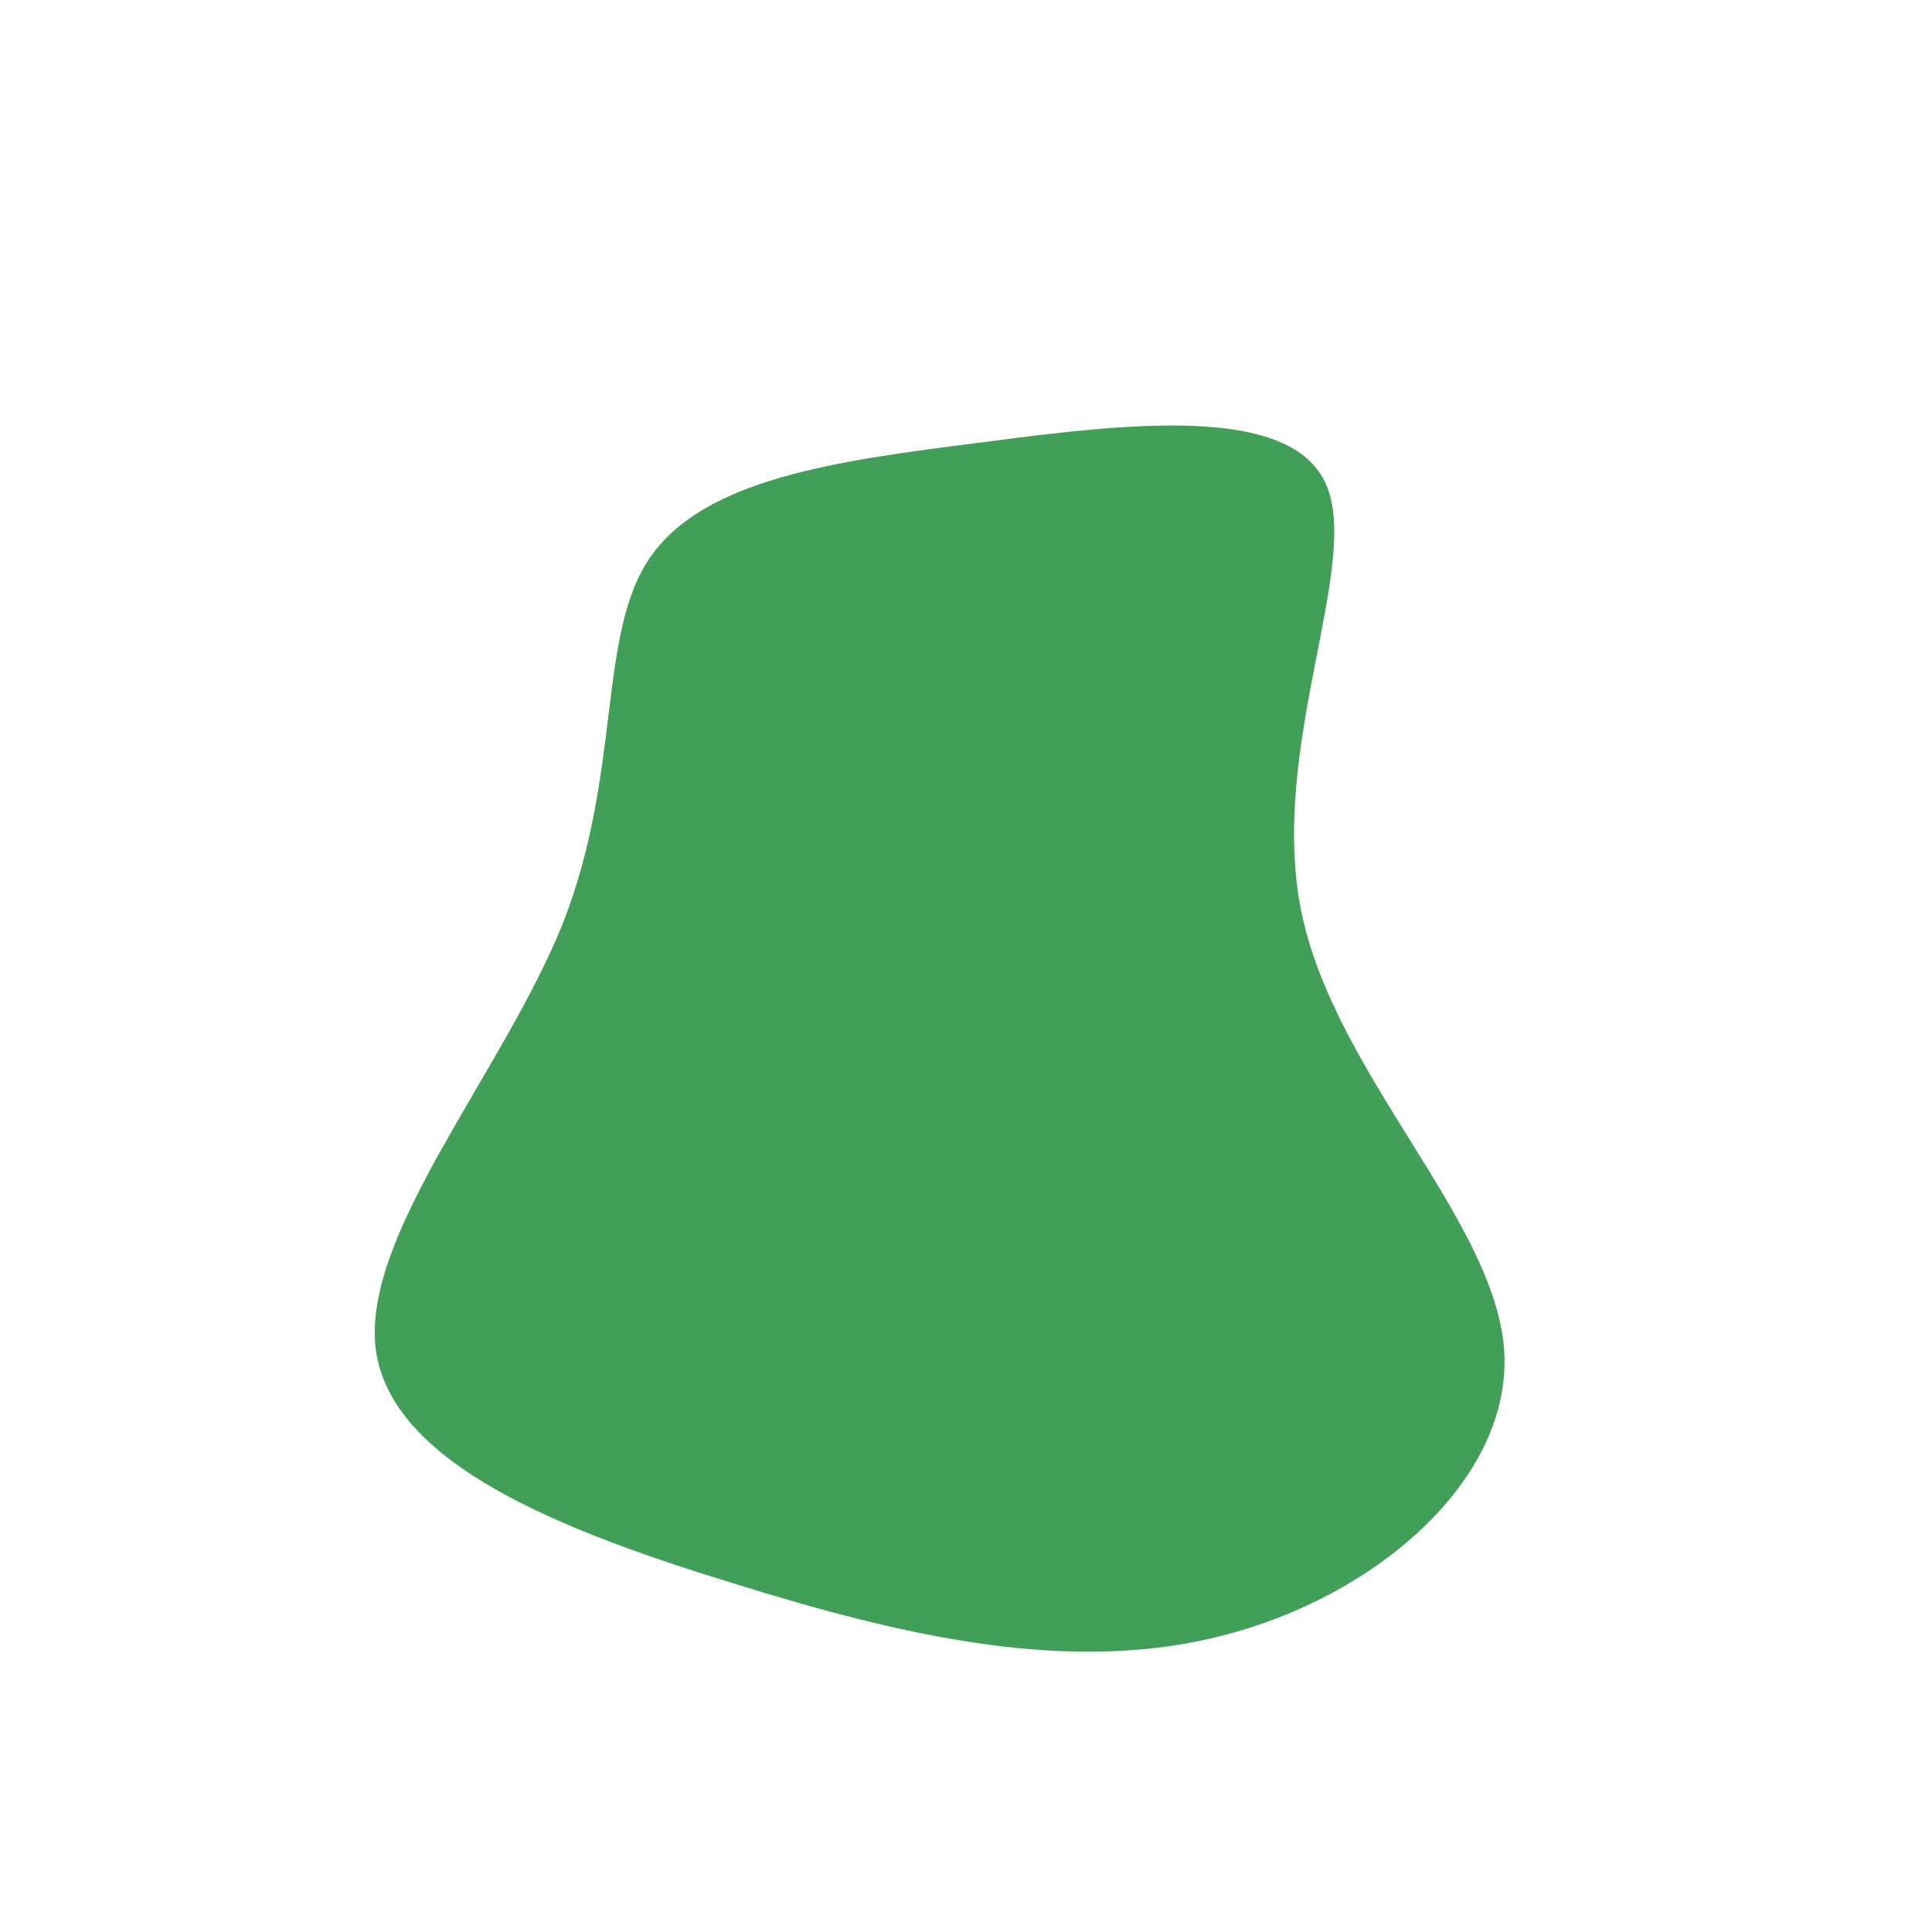 <?xml version="1.0" standalone="no"?>
<svg viewBox="0 0 200 200" xmlns="http://www.w3.org/2000/svg">
  <path fill="#419F57" d="M37.3,-49.8C40.9,-41.4,31.3,-22.6,34.7,-5.7C38.1,11.1,54.6,26.1,55.7,39.6C56.7,53.1,42.4,65.3,26.6,69.3C10.8,73.4,-6.5,69.4,-24.1,63.9C-41.7,58.5,-59.5,51.6,-61.1,39.7C-62.6,27.8,-47.9,11,-41.7,-4.5C-35.6,-20.1,-38.2,-34.3,-32.7,-42.3C-27.1,-50.4,-13.6,-52.3,1.6,-54.2C16.8,-56.2,33.7,-58.2,37.3,-49.8Z" transform="translate(100 100)" />
</svg>

